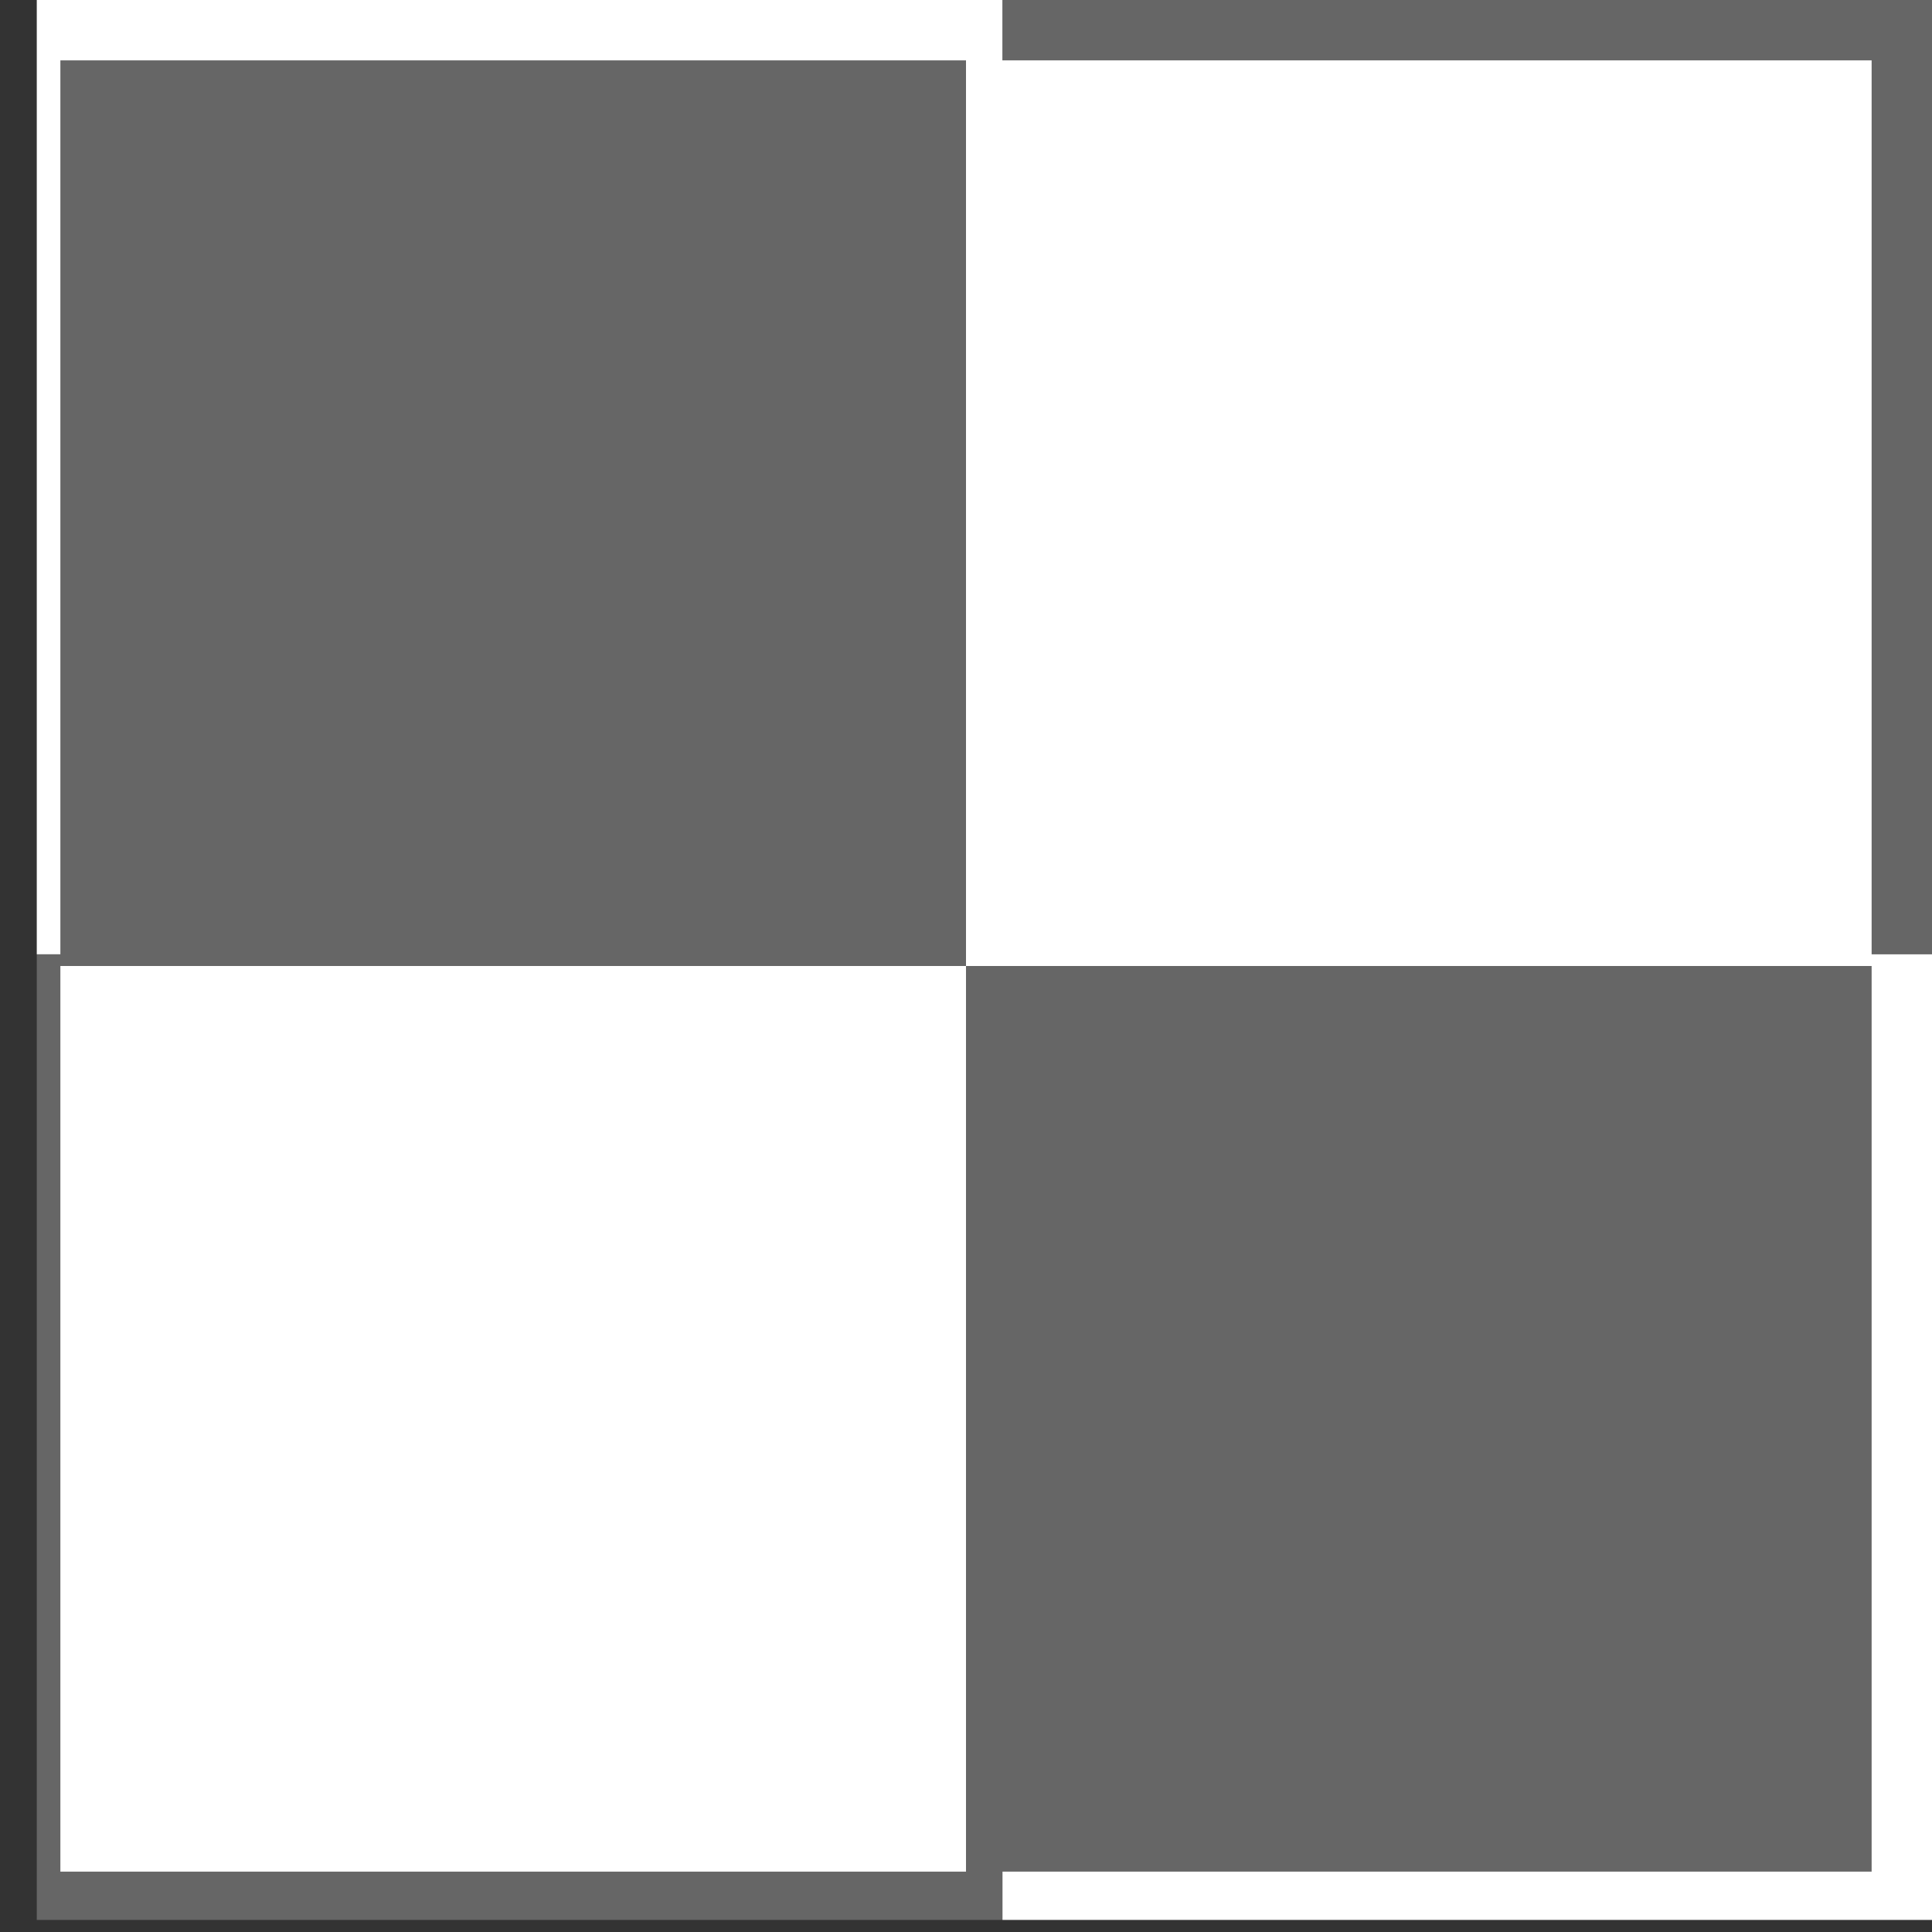 <svg height="16" width="16" xmlns="http://www.w3.org/2000/svg"><rect width="100%" height="100%" fill="#333333" stroke="none"/><g stroke-width="1.158" transform="matrix(-.727 0 0 .727 812.727 -250.182)"><path d="m1095.5 344h11v11h-11z" fill="#666"/><path d="m1095.5 355h11v11h-11z" fill="#fff"/><path d="m1106.5 355h11v11h-11z" fill="#666"/><path d="m1106.5 344h11v11h-11z" fill="#fff"/></g><g stroke-width=".789"><path d="m.5.5h7.5v7.5h-7.5z" fill="#666"/><path d="m.5 8h7.5v7.5h-7.5z" fill="#fff"/><path d="m8 8h7.5v7.5h-7.5z" fill="#666"/><path d="m8.0.5h7.5v7.5h-7.5z" fill="#fff"/></g></svg>